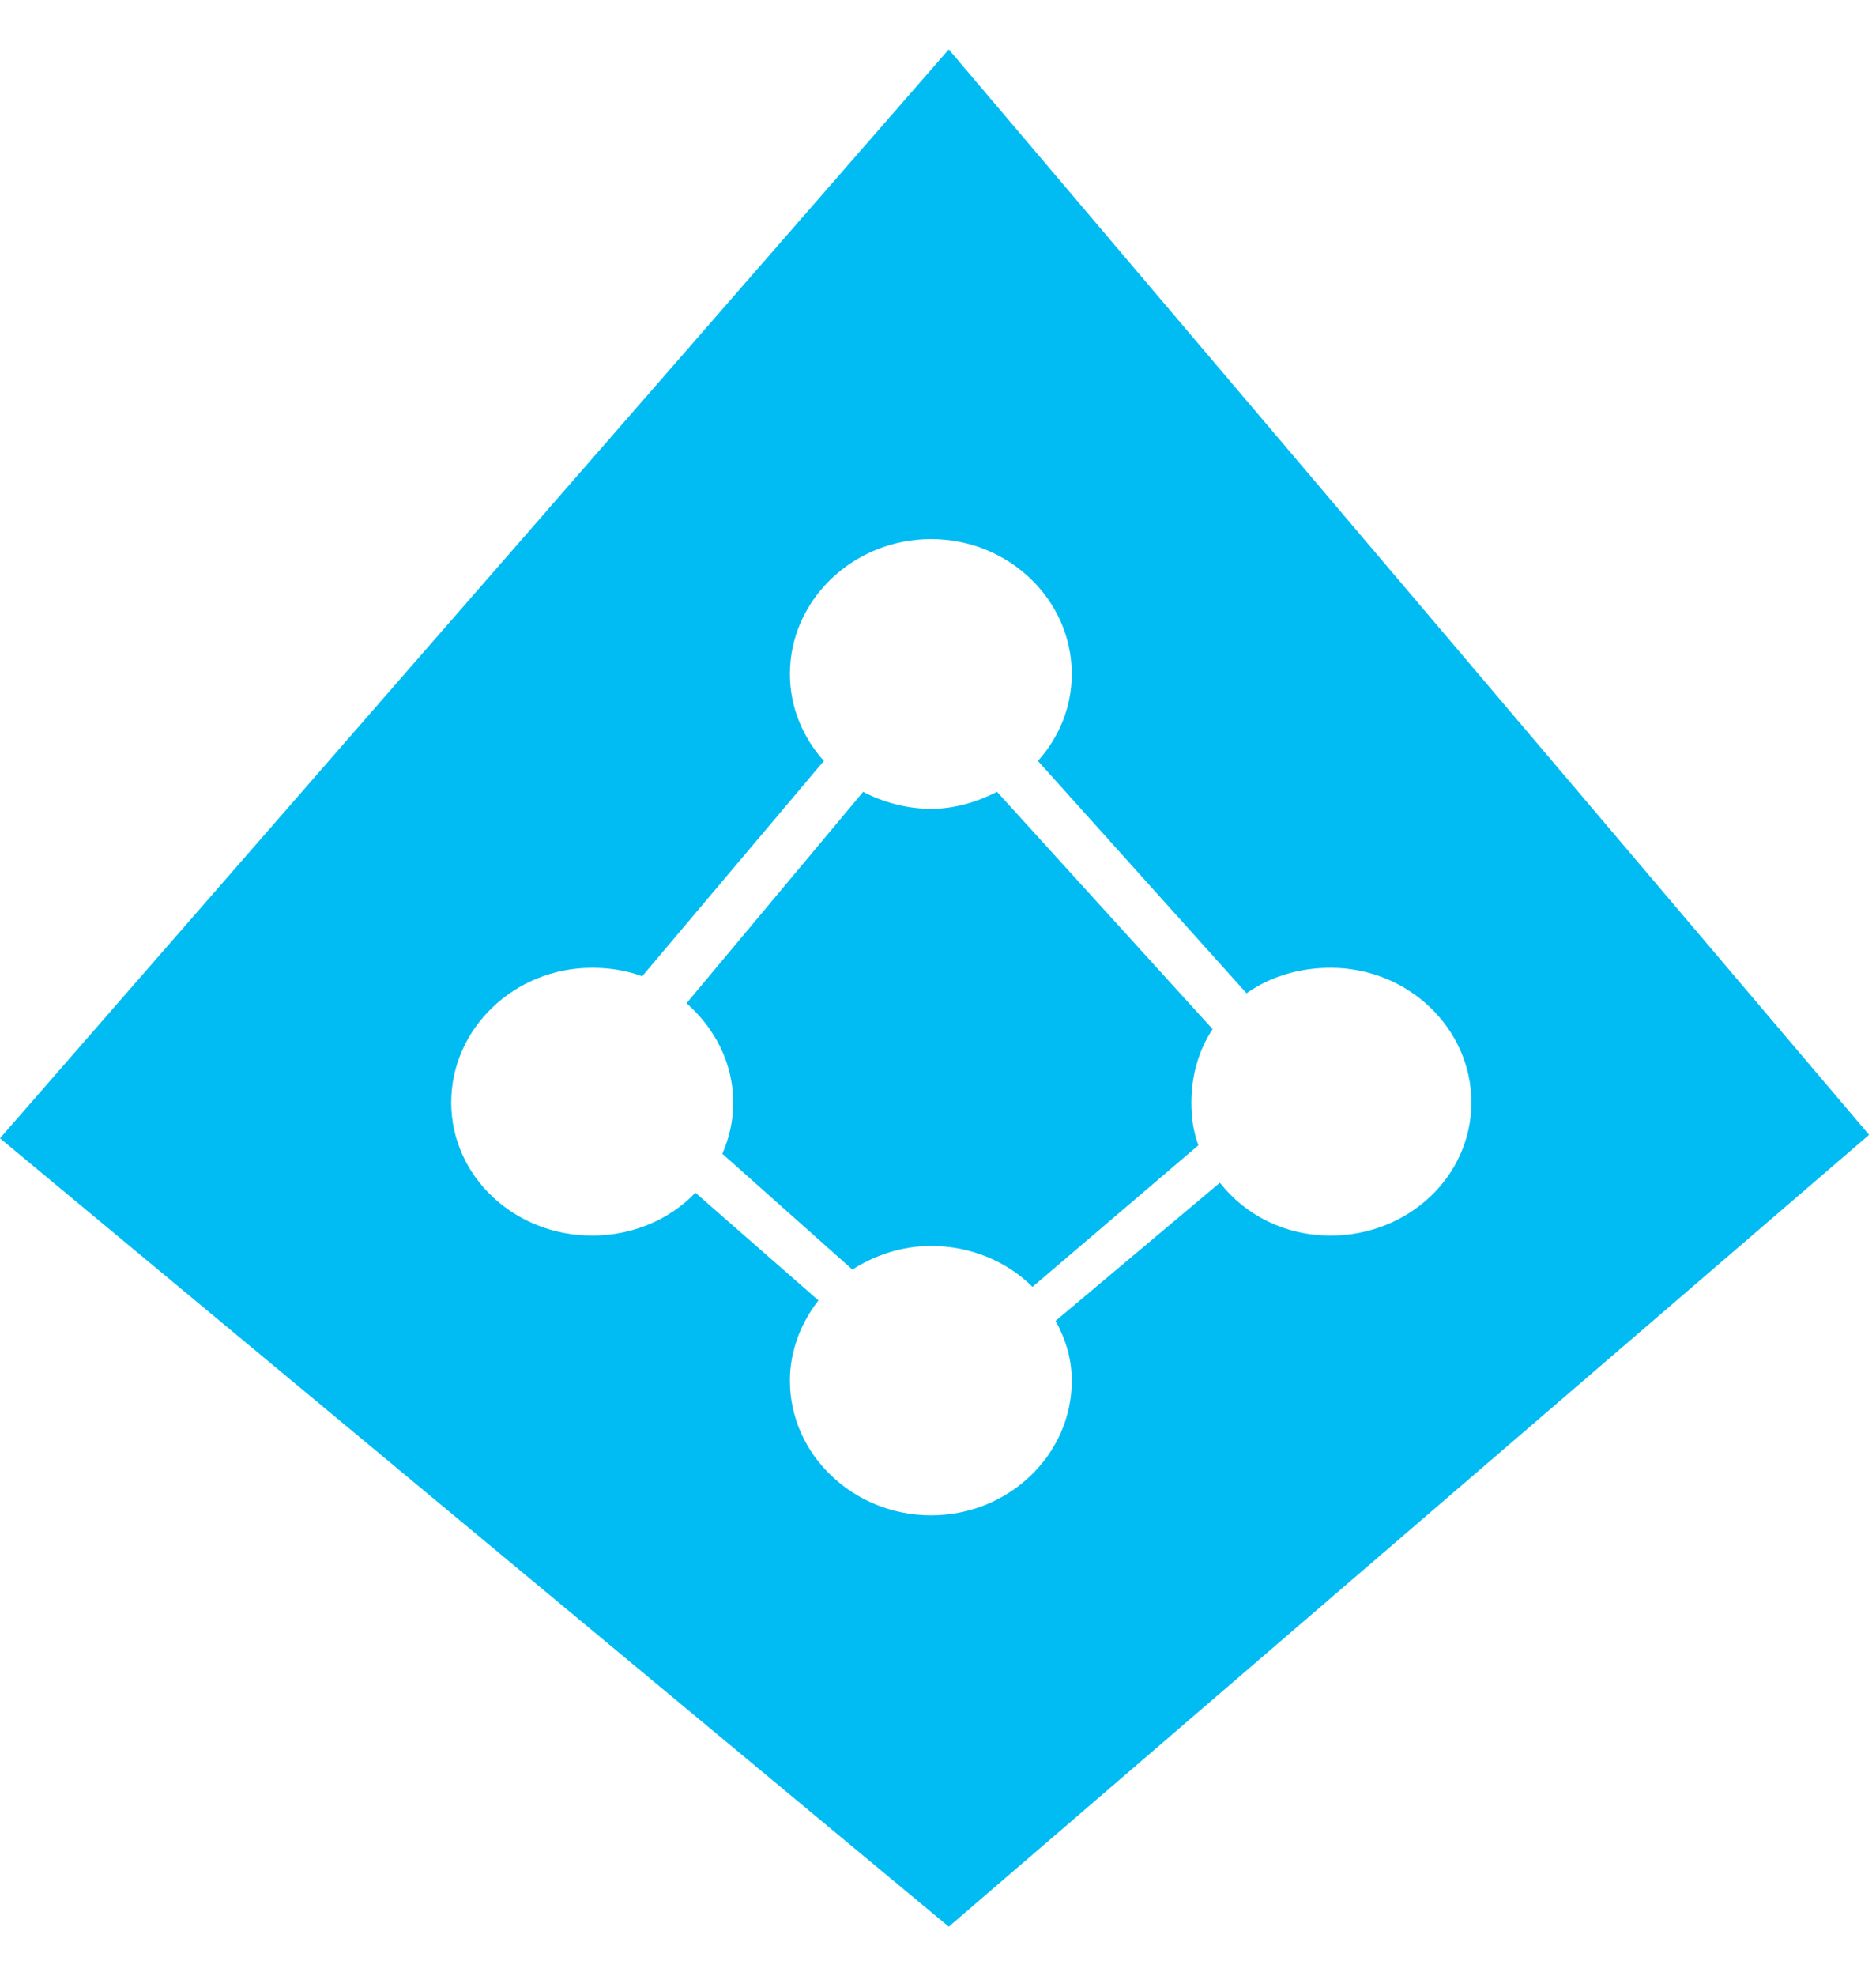 <?xml version="1.0" encoding="UTF-8"?>
<svg xmlns="http://www.w3.org/2000/svg" xmlns:xlink="http://www.w3.org/1999/xlink" width="19px" height="20px" viewBox="0 0 19 19" version="1.1">
<g id="surface1">
<path style=" stroke:none;fill-rule:nonzero;fill:rgb(0%,73.725%,94.902%);fill-opacity:1;" d="M 9.609 0 L 0 11.023 L 9.609 19.004 L 18.93 10.988 Z M 9.43 4.957 C 10.215 4.957 10.855 5.57 10.855 6.324 C 10.855 6.66 10.723 6.969 10.512 7.203 L 12.625 9.555 C 12.863 9.387 13.156 9.297 13.477 9.297 C 14.262 9.297 14.902 9.91 14.902 10.66 C 14.902 11.41 14.262 12.008 13.477 12.008 C 13.012 12.008 12.613 11.801 12.355 11.473 L 10.691 12.871 C 10.793 13.059 10.855 13.254 10.855 13.477 C 10.855 14.227 10.215 14.84 9.43 14.84 C 8.645 14.84 8 14.227 8 13.477 C 8 13.172 8.113 12.891 8.289 12.664 L 7.043 11.574 C 6.785 11.844 6.41 12.008 5.996 12.008 C 5.211 12.008 4.57 11.41 4.57 10.66 C 4.57 9.91 5.211 9.297 5.996 9.297 C 6.172 9.297 6.348 9.324 6.504 9.383 L 8.344 7.203 C 8.133 6.969 8 6.66 8 6.324 C 8 5.57 8.645 4.957 9.43 4.957 Z M 8.742 7.516 L 6.953 9.656 C 7.238 9.906 7.426 10.262 7.426 10.66 C 7.426 10.848 7.387 11.016 7.316 11.18 L 8.633 12.352 C 8.859 12.207 9.133 12.113 9.43 12.113 C 9.832 12.113 10.199 12.27 10.457 12.527 L 12.137 11.094 C 12.086 10.953 12.066 10.816 12.066 10.66 C 12.066 10.391 12.141 10.129 12.281 9.918 L 10.098 7.516 C 9.898 7.617 9.672 7.688 9.43 7.688 C 9.18 7.688 8.945 7.621 8.742 7.516 Z M 8.742 7.516 "/>
</g>
</svg>
